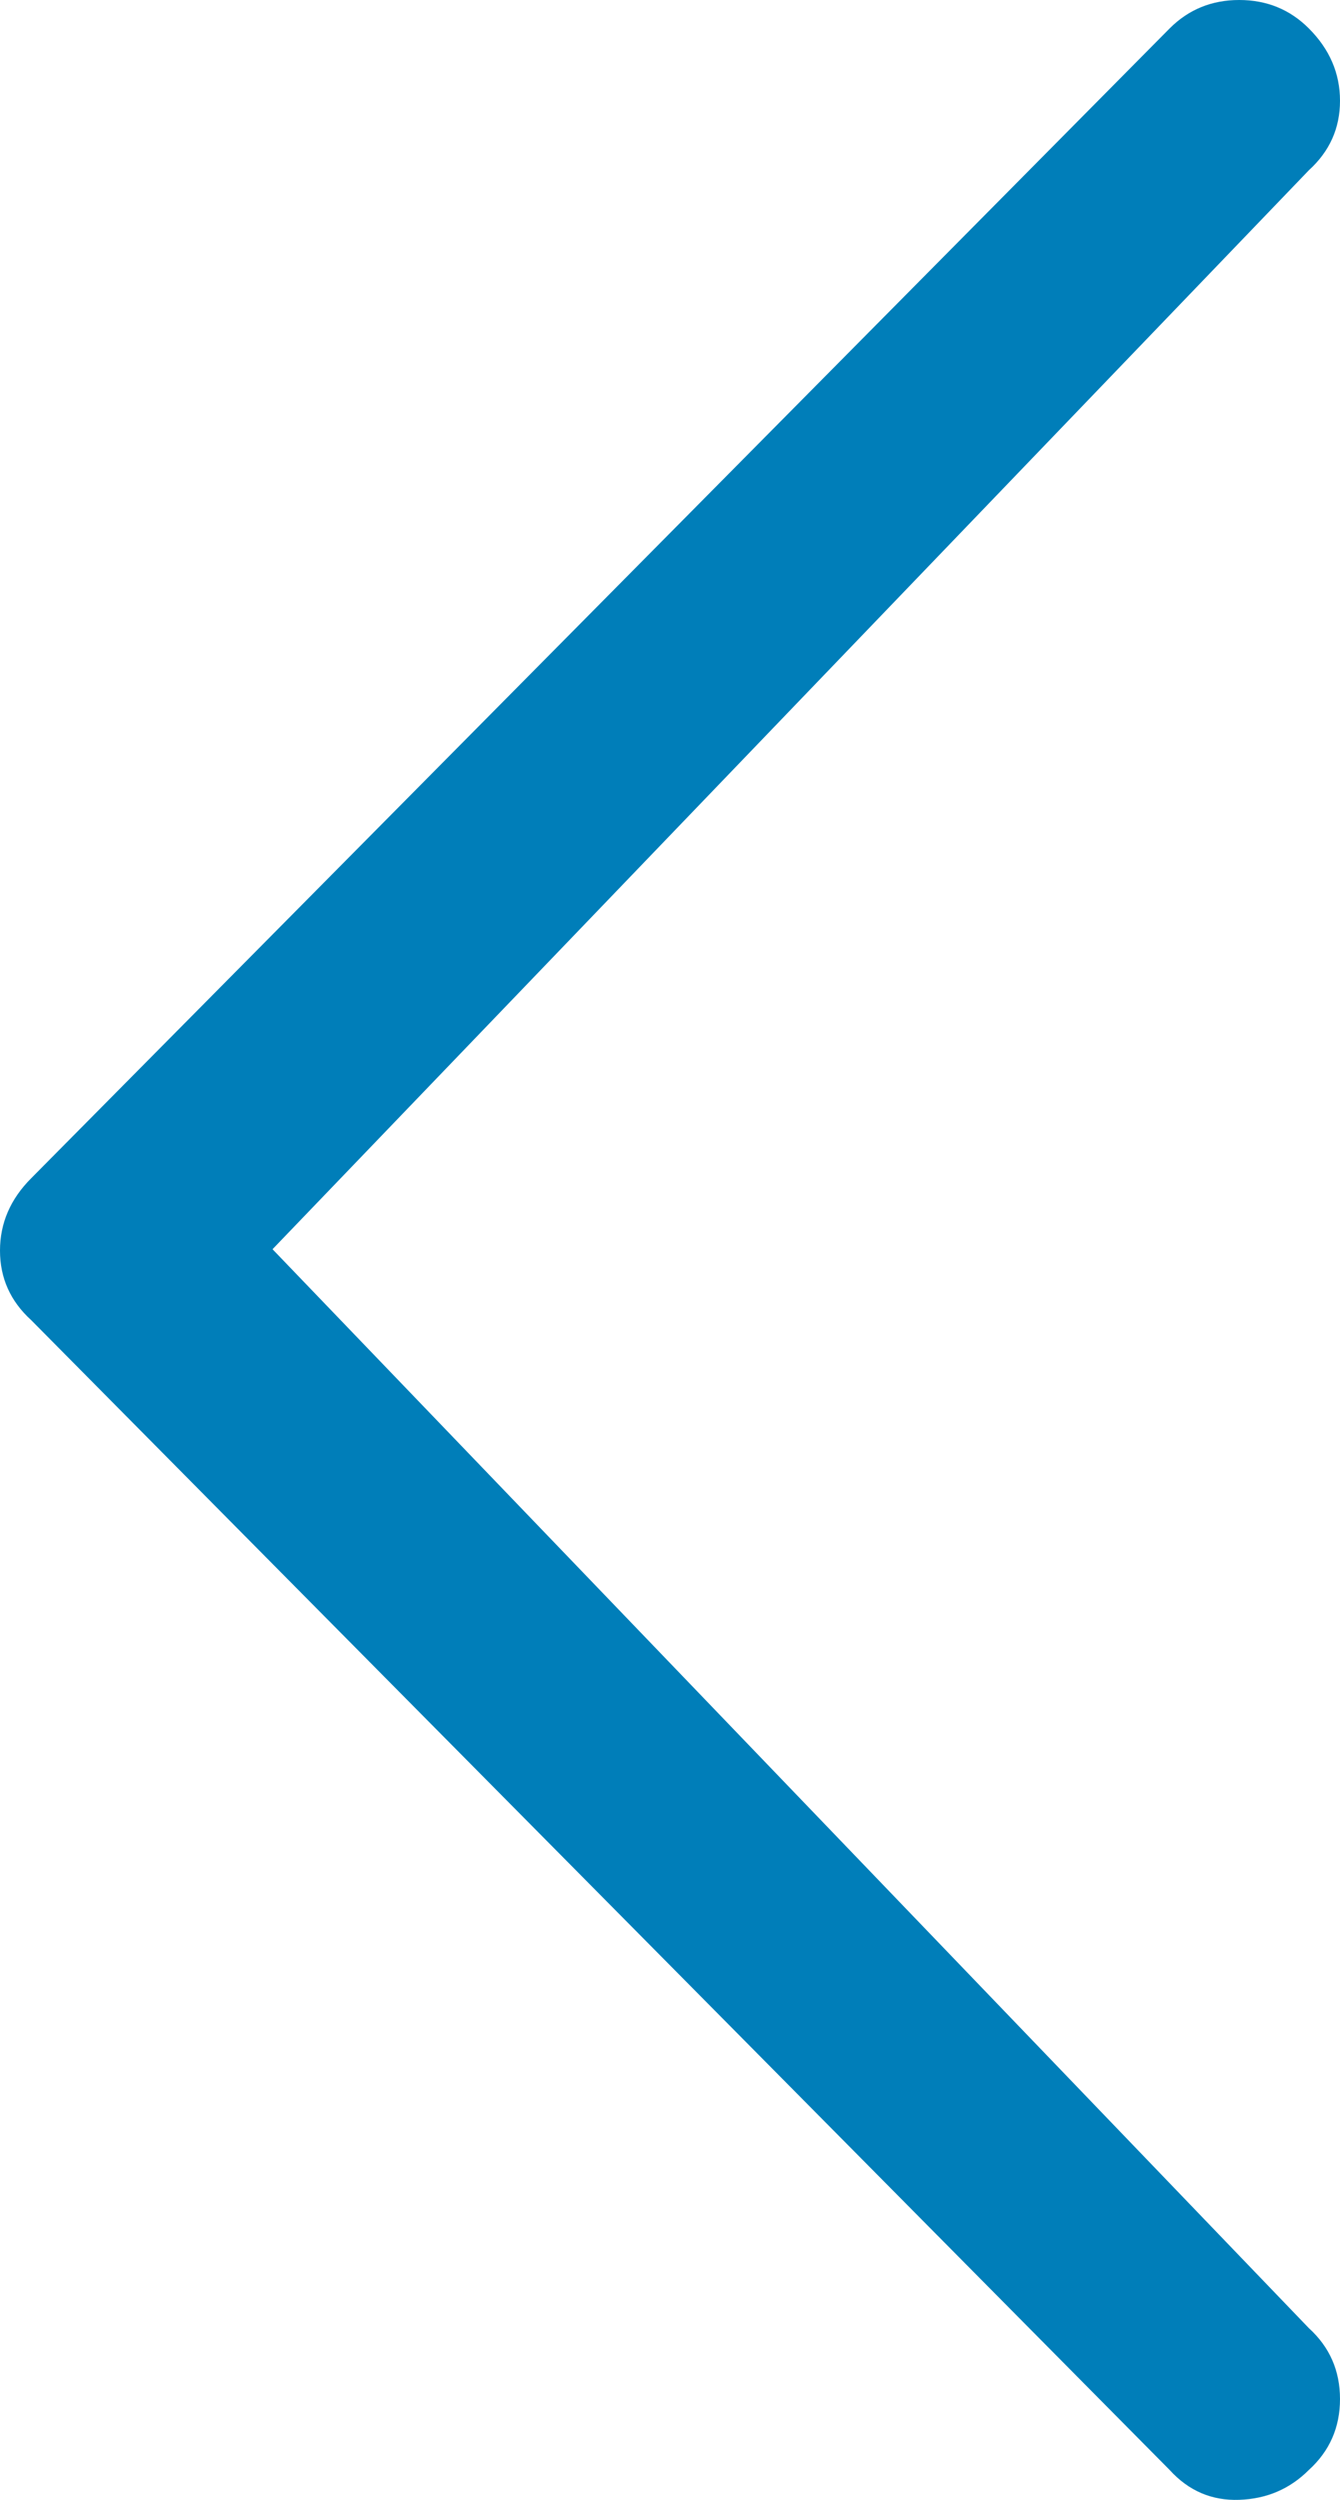 <?xml version="1.0" encoding="UTF-8"?>
<svg width="28.946px" height="54px" viewBox="0 0 28.946 54" version="1.1" xmlns="http://www.w3.org/2000/svg" xmlns:xlink="http://www.w3.org/1999/xlink">
    <title>Fill 1</title>
    <g id="Page-1" stroke="none" stroke-width="1" fill="none" fill-rule="evenodd">
        <g id="Mobile-main-page" transform="translate(-8, -1313.94)" fill="#007EB9">
            <g id="main" transform="translate(-18, 373)">
                <g id="best-seller" transform="translate(0, 682)">
                    <path d="M54.272,309.228 C54.722,309.637 54.946,310.148 54.946,310.761 C54.946,311.374 54.722,311.885 54.272,312.294 C53.863,312.703 53.362,312.918 52.769,312.938 C52.177,312.959 51.676,312.744 51.267,312.294 L26.675,287.457 C26.225,287.048 26,286.547 26,285.954 C26,285.361 26.225,284.84 26.675,284.39 L51.267,259.553 C51.676,259.144 52.177,258.94 52.769,258.94 C53.362,258.94 53.863,259.144 54.272,259.553 C54.722,260.003 54.946,260.524 54.946,261.117 C54.946,261.71 54.722,262.21 54.272,262.619 L31.887,285.924 L54.272,309.228 Z" id="Fill-1"></path>
                </g>
            </g>
        </g>
    </g>
</svg>